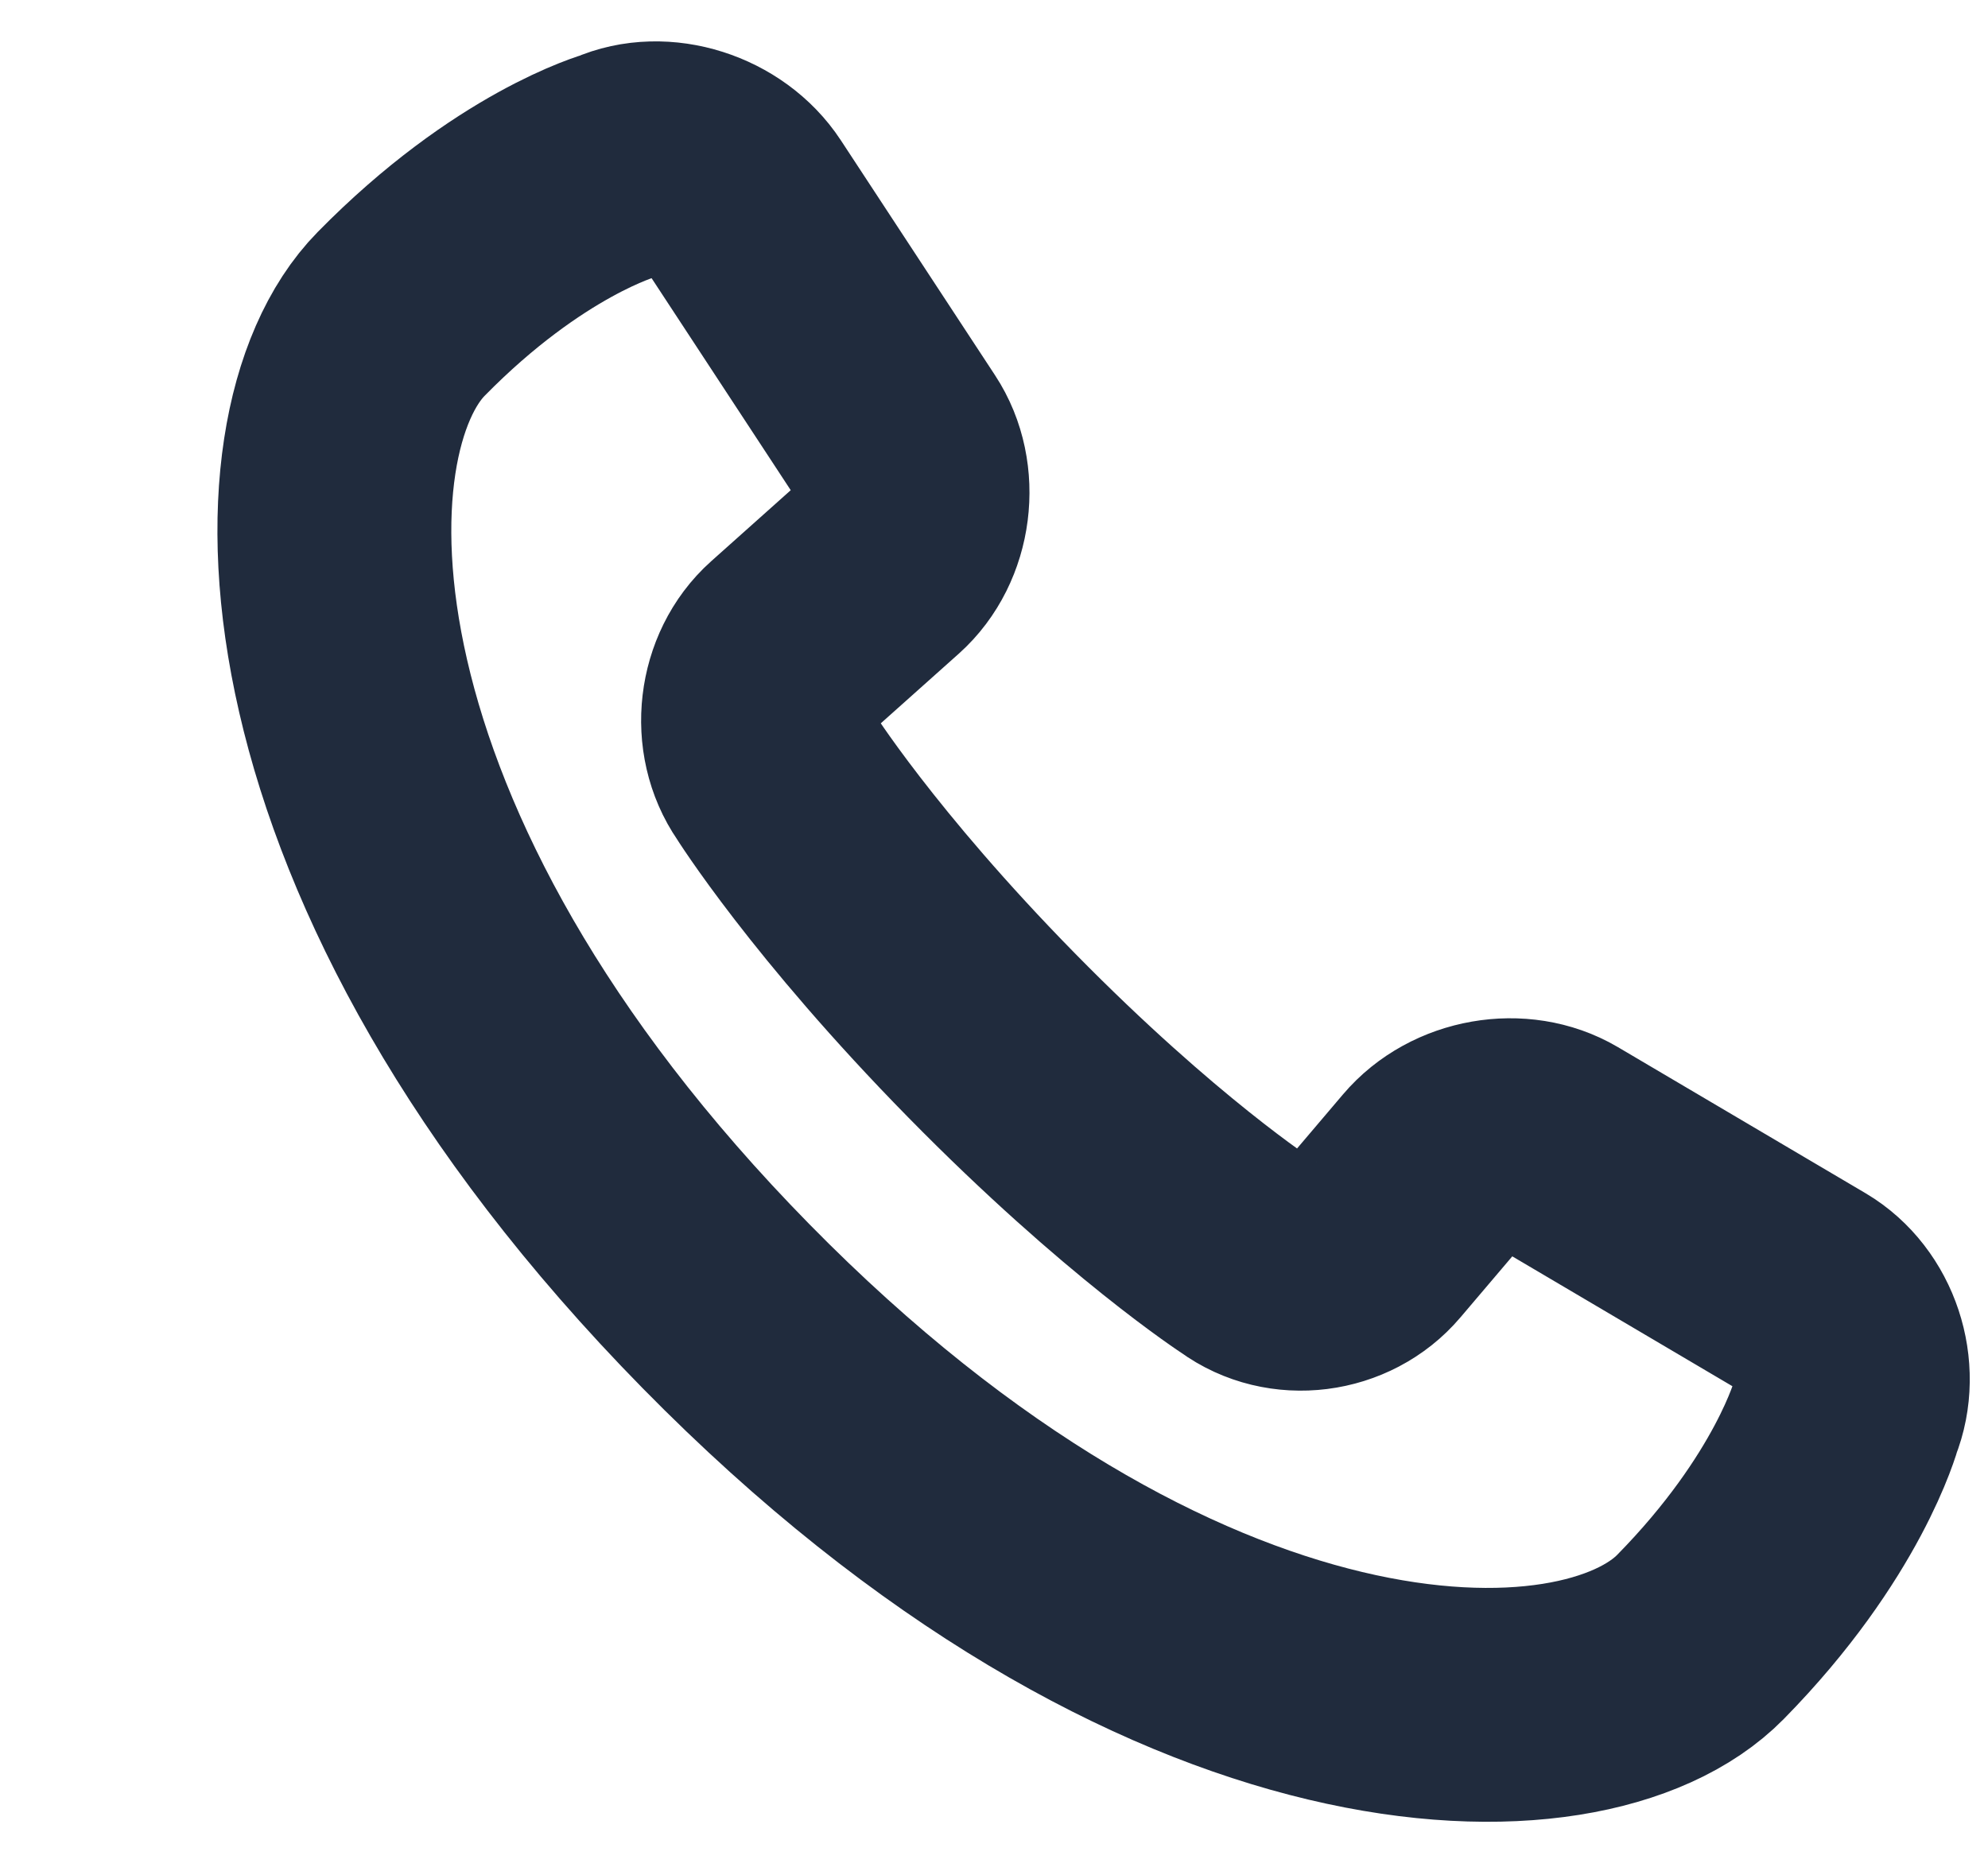 <svg width="17" height="16" viewBox="0 0 17 16" fill="none" xmlns="http://www.w3.org/2000/svg">
<path fill-rule="evenodd" clip-rule="evenodd" d="M6.354 1.748C6.134 1.413 5.657 1.257 5.298 1.417C5.298 1.417 4.44 1.656 3.43 2.685C2.42 3.713 2.42 7.313 6.208 11.17C9.996 15.027 13.532 15.027 14.542 13.998C15.552 12.97 15.787 12.097 15.787 12.097C15.936 11.727 15.784 11.266 15.444 11.065L13.327 9.816C12.989 9.617 12.506 9.7 12.246 10.007L11.727 10.618C11.469 10.923 10.996 10.985 10.673 10.748C10.673 10.748 9.754 10.152 8.481 8.856C7.208 7.56 6.622 6.623 6.622 6.623C6.394 6.294 6.452 5.81 6.747 5.546L7.532 4.845C7.83 4.579 7.891 4.089 7.673 3.758L6.354 1.748Z" stroke="#202B3D" stroke-width="2" stroke-linecap="round" stroke-linejoin="round"/>
</svg>
